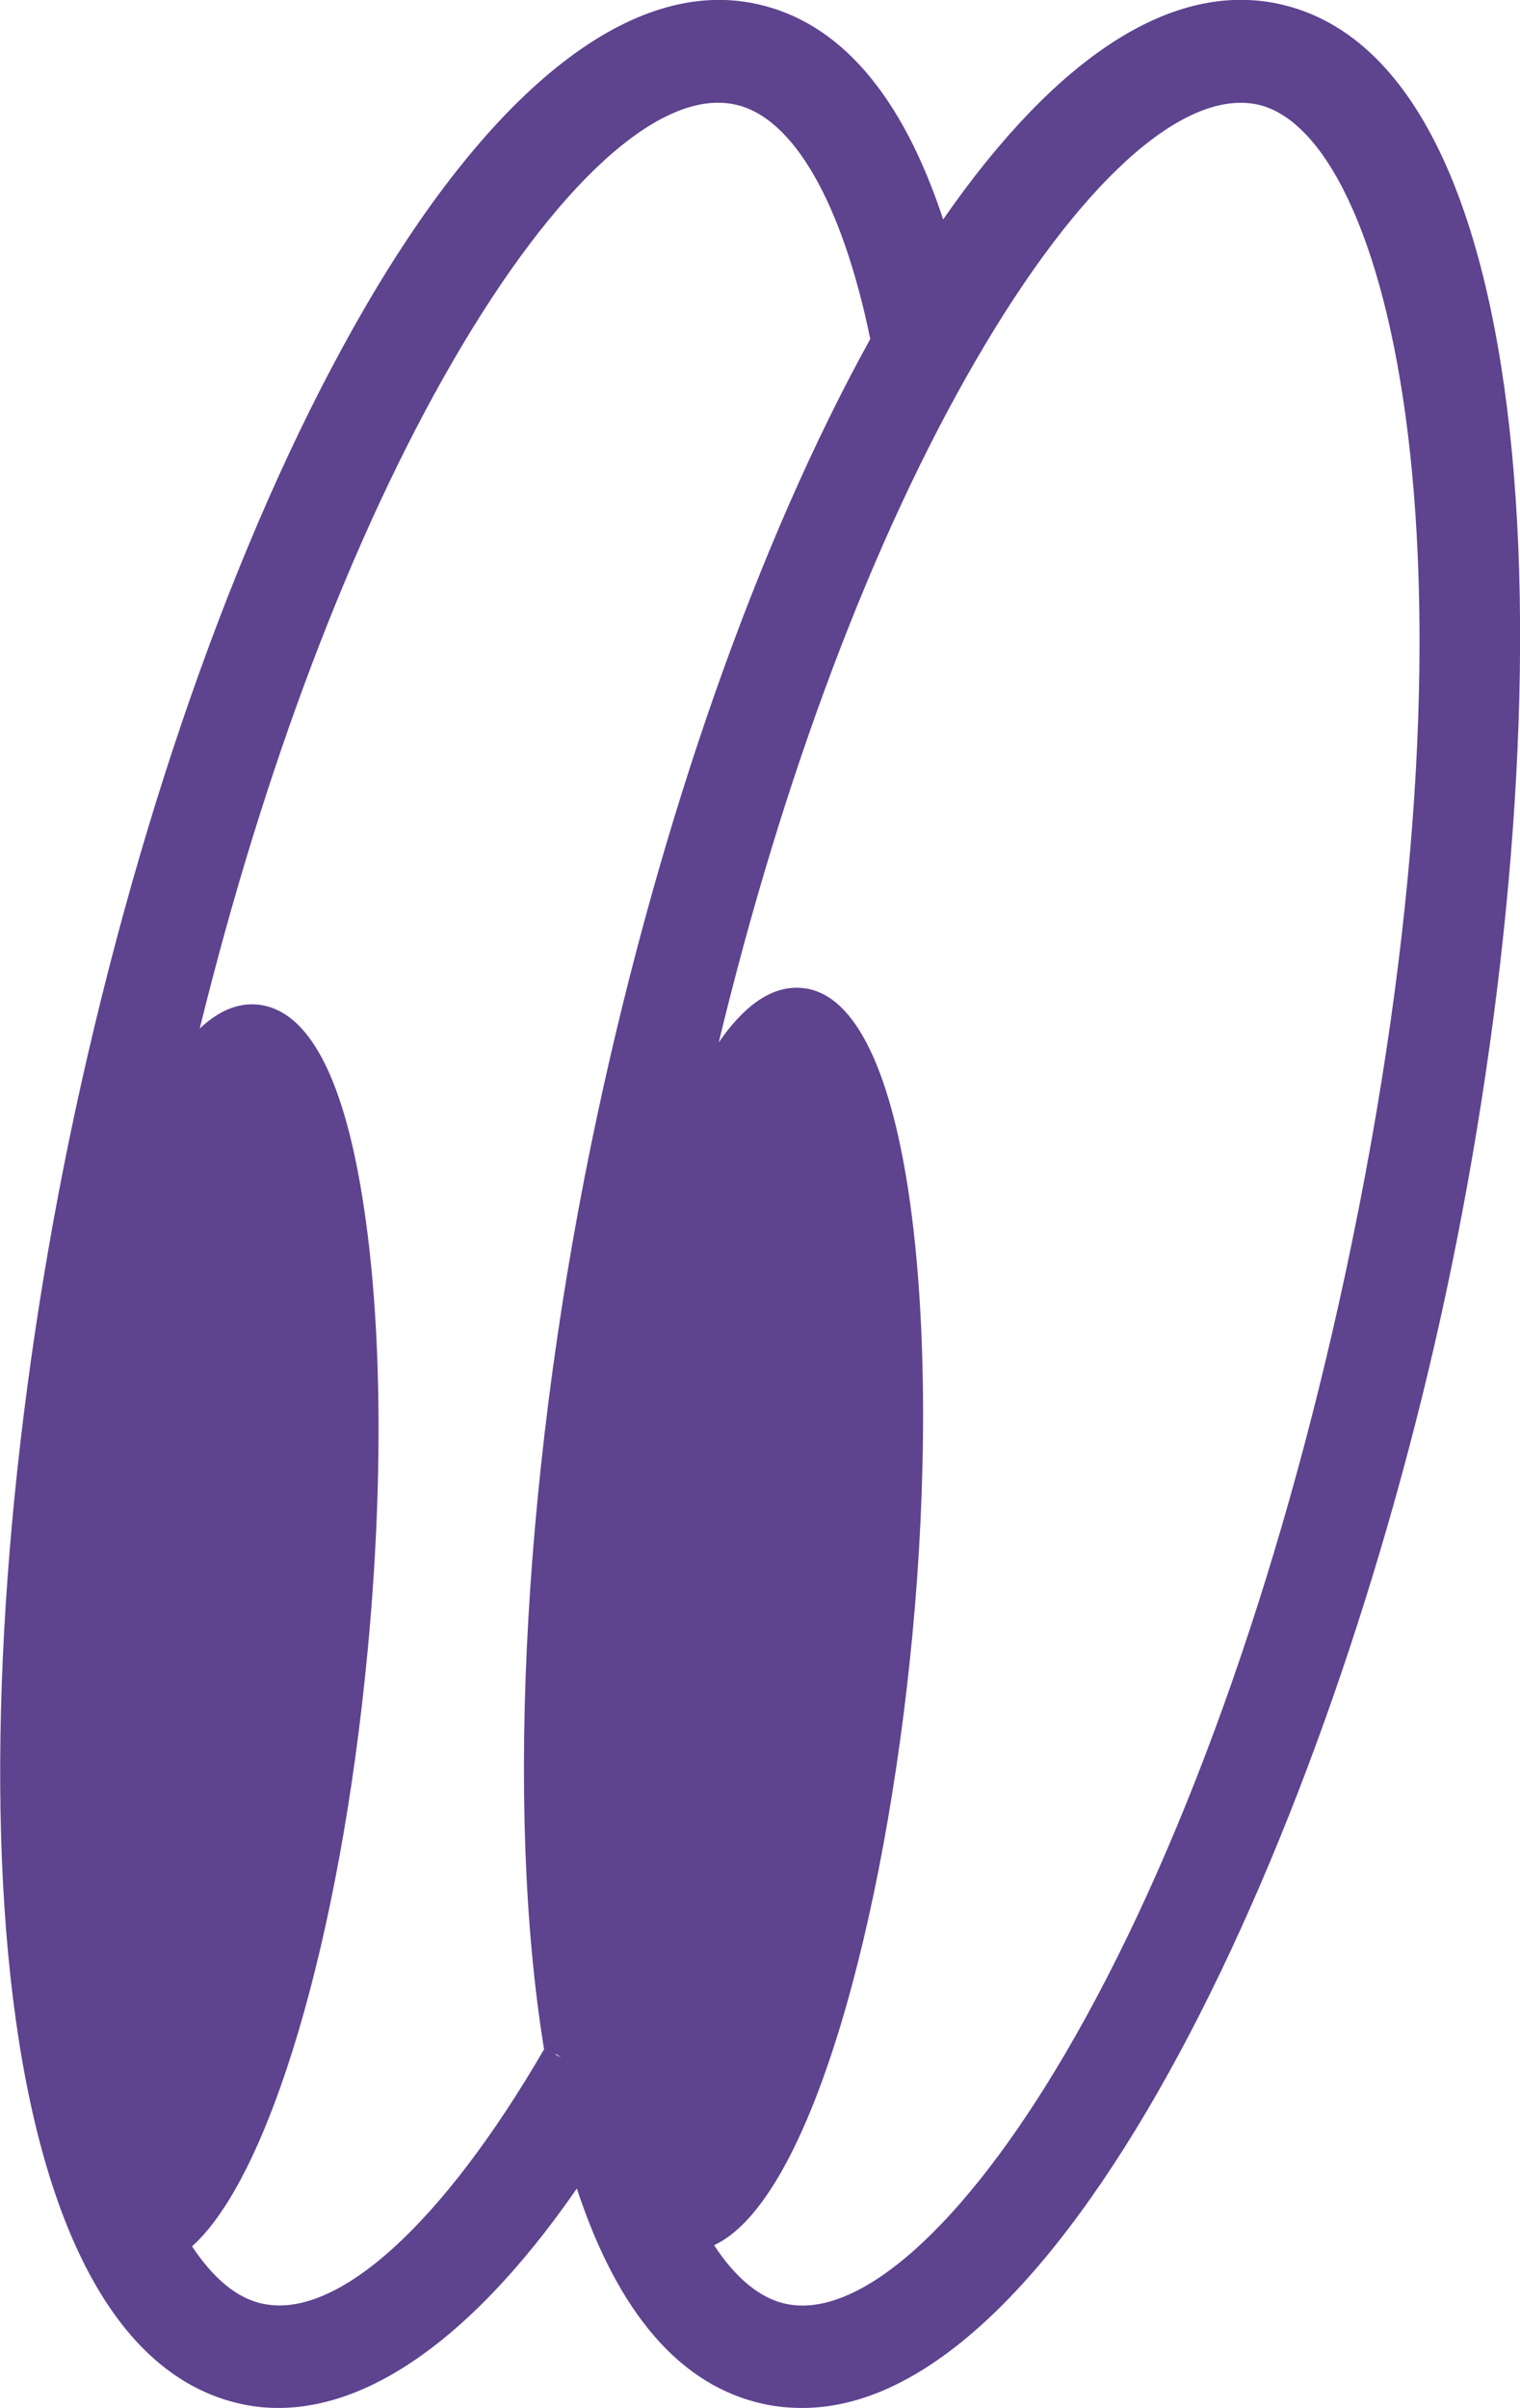 <?xml version="1.0" encoding="UTF-8"?><svg id="Layer_2" xmlns="http://www.w3.org/2000/svg" viewBox="0 0 39.42 62.44"><defs><style>.cls-1{fill:#5e438f;}</style></defs><g id="Layer_1-2"><path class="cls-1" d="m33.16.1c-2.75-.59-5.75,1.34-8.7,5.59-1.07-3.25-2.7-5.13-4.85-5.59-3.19-.69-6.81,2.12-10.16,7.9-3.11,5.36-5.77,12.77-7.51,20.86-3.23,15.08-2.82,31.94,4.33,33.48,2.71.58,5.77-1.37,8.69-5.59,1.07,3.25,2.7,5.13,4.86,5.59.32.07.66.1.99.1,6.81,0,13.68-14.87,16.68-28.86C40.72,18.49,40.3,1.64,33.16.1Zm-9.5,42.32c.76-7.94.02-16.53-2.85-16.8-.82-.08-1.54.5-2.17,1.41,1.66-6.88,4-13.1,6.67-17.69,2.65-4.57,5.35-7.04,7.3-6.63,3.43.74,6.22,11.96,2.28,30.32-1.71,7.98-4.3,15.18-7.28,20.25-2.62,4.46-5.33,6.87-7.23,6.46-.66-.14-1.3-.66-1.86-1.52,2.5-1.17,4.44-8.47,5.14-15.8ZM6.82,59.74c-.67-.14-1.28-.65-1.84-1.49,2-1.79,3.84-7.93,4.55-15.4.41-4.28.38-8.35-.08-11.46-.5-3.42-1.44-5.21-2.77-5.34-.51-.05-1.01.16-1.5.62,1.66-6.74,3.96-12.82,6.58-17.33,2.65-4.57,5.36-7.05,7.3-6.63,1.51.32,2.78,2.54,3.51,6.08-2.92,5.28-5.42,12.4-7.07,20.08-1.91,8.9-2.42,17.95-1.39,24.27-2.64,4.54-5.36,7-7.28,6.6Zm7.73-6.38h0l-.15-.09h.04s.11.09.11.09h0,0Z"/></g></svg>
